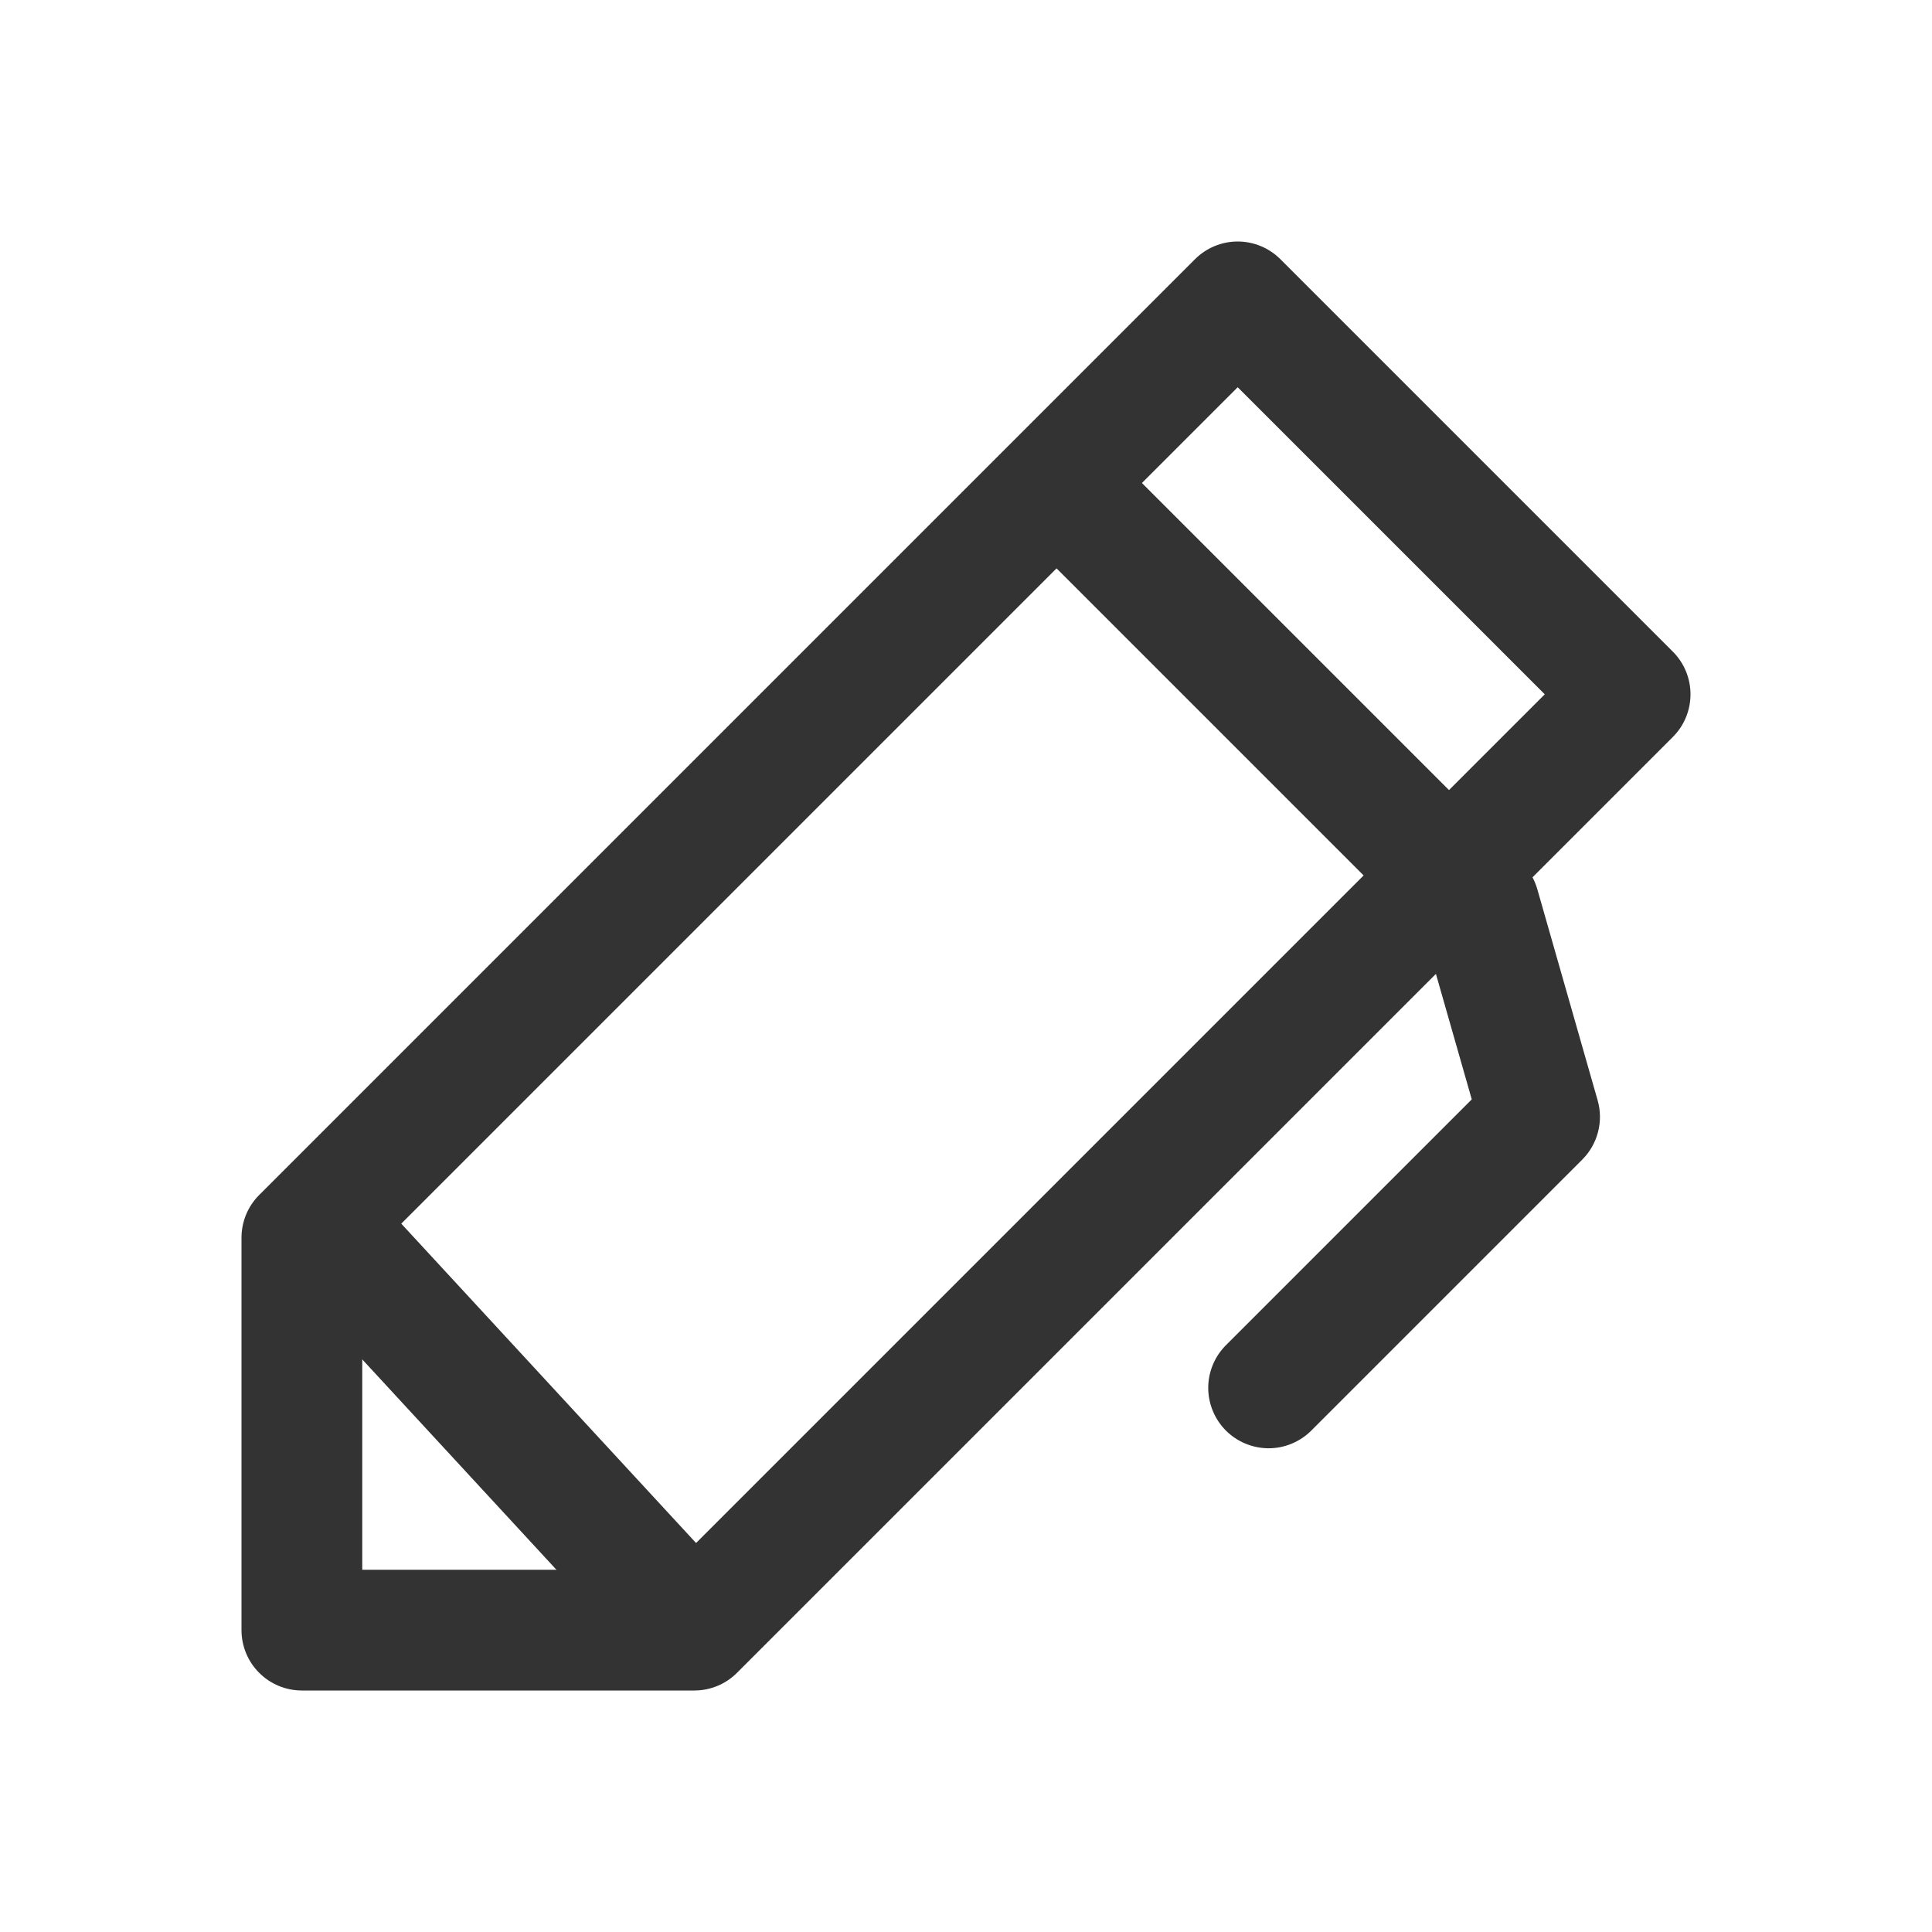 <svg width="32" height="32" viewBox="0 0 32 32" fill="none" xmlns="http://www.w3.org/2000/svg">
<path fill-rule="evenodd" clip-rule="evenodd" d="M19.793 4.293C19.98 4.106 20.235 4 20.5 4C20.765 4 21.02 4.106 21.207 4.293L27.707 10.793C27.895 10.98 28 11.235 28 11.5C28 11.765 27.895 12.02 27.707 12.207L12.207 27.707C12.02 27.895 11.765 28 11.5 28H5C4.735 28 4.48 27.895 4.293 27.707C4.105 27.52 4 27.265 4 27V20.5C4 20.235 4.105 19.98 4.293 19.793L19.793 4.293V4.293ZM6 20.914V26H11.086L25.586 11.5L20.5 6.414L6 20.914Z" fill="#333333"/>
<path fill-rule="evenodd" clip-rule="evenodd" d="M17.293 7.793C17.48 7.606 17.735 7.5 18 7.5C18.265 7.5 18.52 7.606 18.707 7.793L25.207 14.293C25.327 14.413 25.415 14.562 25.462 14.725L26.462 18.225C26.511 18.396 26.513 18.578 26.468 18.751C26.423 18.923 26.333 19.081 26.207 19.207L21.707 23.707C21.518 23.889 21.266 23.99 21.004 23.988C20.741 23.985 20.491 23.88 20.305 23.695C20.12 23.509 20.015 23.259 20.012 22.996C20.01 22.734 20.111 22.482 20.293 22.293L24.377 18.209L23.61 15.524L17.293 9.207C17.105 9.019 17 8.765 17 8.5C17 8.235 17.105 7.981 17.293 7.793V7.793ZM4.822 19.765C5.017 19.585 5.275 19.49 5.54 19.501C5.805 19.512 6.055 19.627 6.235 19.822L12.235 26.322C12.412 26.517 12.504 26.775 12.492 27.038C12.481 27.301 12.365 27.549 12.172 27.728C11.978 27.907 11.721 28.002 11.458 27.992C11.195 27.983 10.945 27.87 10.765 27.678L4.765 21.178C4.585 20.983 4.49 20.725 4.501 20.46C4.512 20.195 4.627 19.945 4.822 19.765V19.765Z" fill="#333333"/>
</svg>

